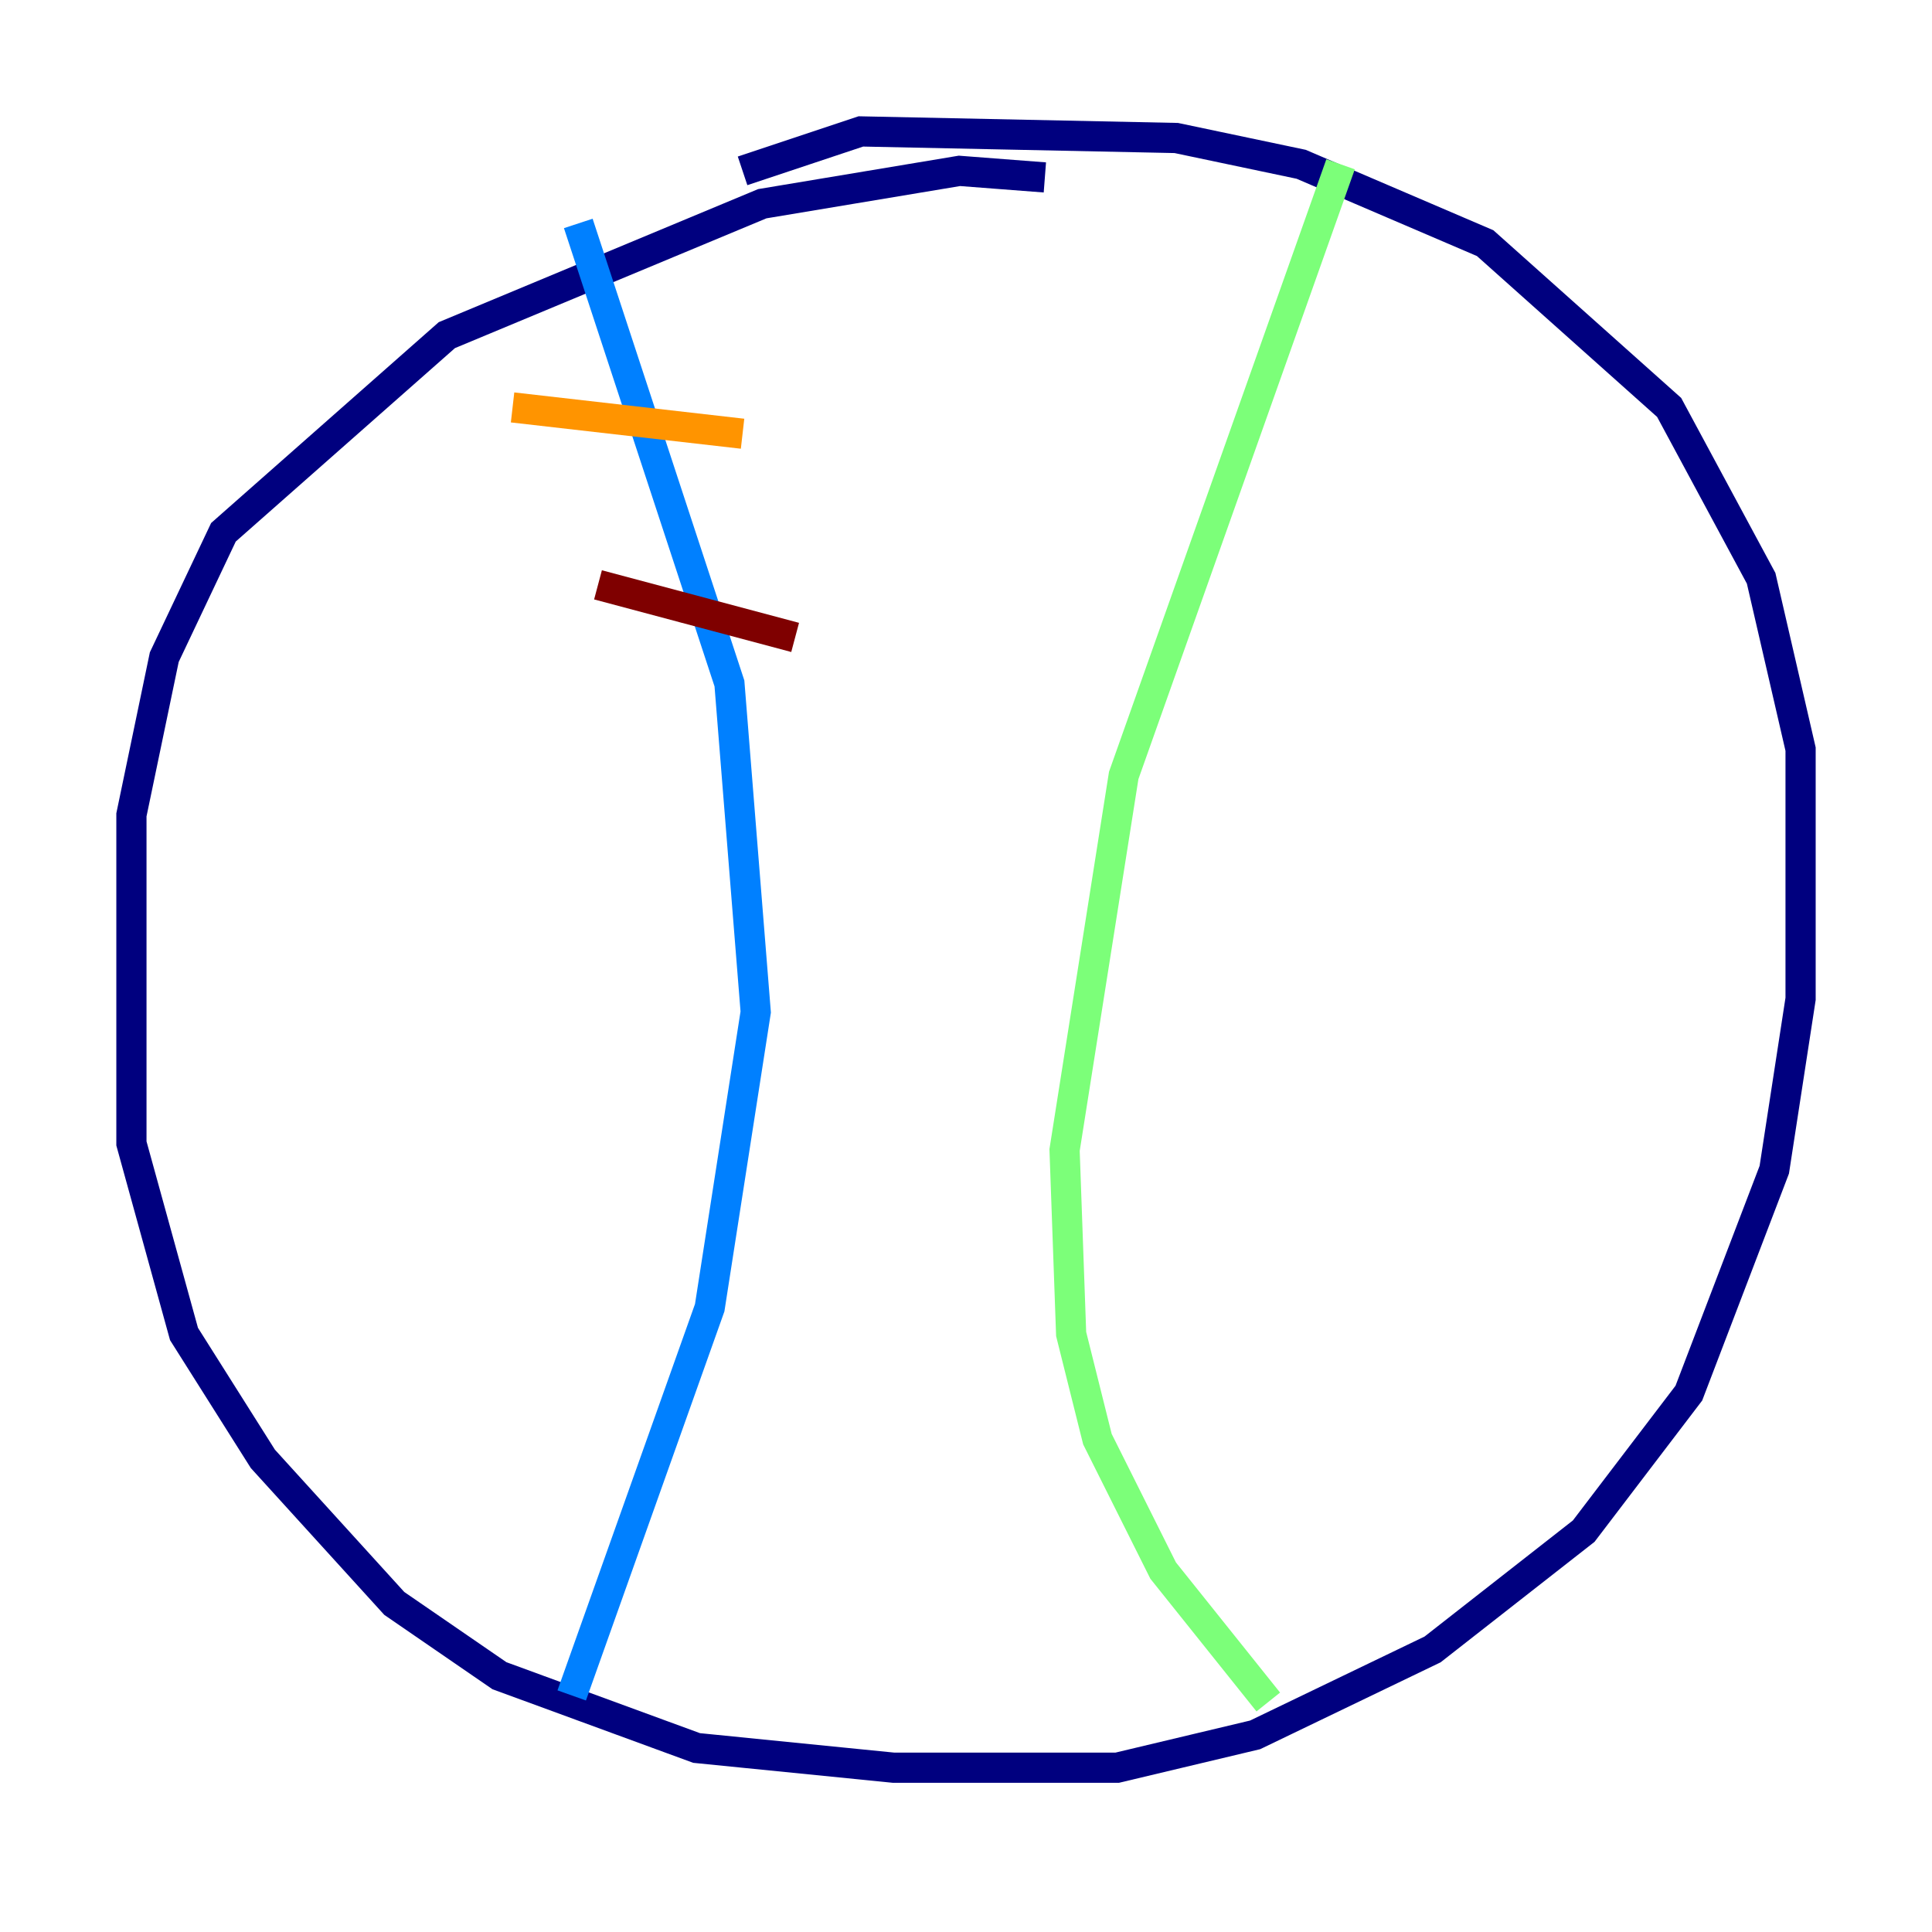 <?xml version="1.0" encoding="utf-8" ?>
<svg baseProfile="tiny" height="128" version="1.2" viewBox="0,0,128,128" width="128" xmlns="http://www.w3.org/2000/svg" xmlns:ev="http://www.w3.org/2001/xml-events" xmlns:xlink="http://www.w3.org/1999/xlink"><defs /><polyline fill="none" points="69.225,11.755 63.565,11.32 50.503,13.497 29.605,22.204 14.803,35.265 10.884,43.537 8.707,53.986 8.707,75.755 12.191,88.381 17.415,96.653 26.122,106.231 33.088,111.02 46.15,115.809 59.211,117.116 74.014,117.116 83.156,114.939 94.912,109.279 104.925,101.442 111.891,92.299 117.551,77.497 119.293,66.177 119.293,49.633 116.68,38.313 110.585,26.993 98.395,16.109 86.204,10.884 77.932,9.143 57.034,8.707 49.197,11.32" stroke="#00007f" stroke-width="2" /><polyline fill="none" points="38.313,14.803 48.327,45.279 50.068,67.048 47.02,86.639 37.878,112.326" stroke="#0080ff" stroke-width="2" /><polyline fill="none" points="88.816,10.884 74.449,51.374 70.531,76.191 70.966,88.381 72.707,95.347 77.061,104.054 84.027,112.762" stroke="#7cff79" stroke-width="2" /><polyline fill="none" points="33.959,26.993 49.197,28.735" stroke="#ff9400" stroke-width="2" /><polyline fill="none" points="39.619,38.748 52.68,42.231" stroke="#7f0000" stroke-width="2" /></svg>